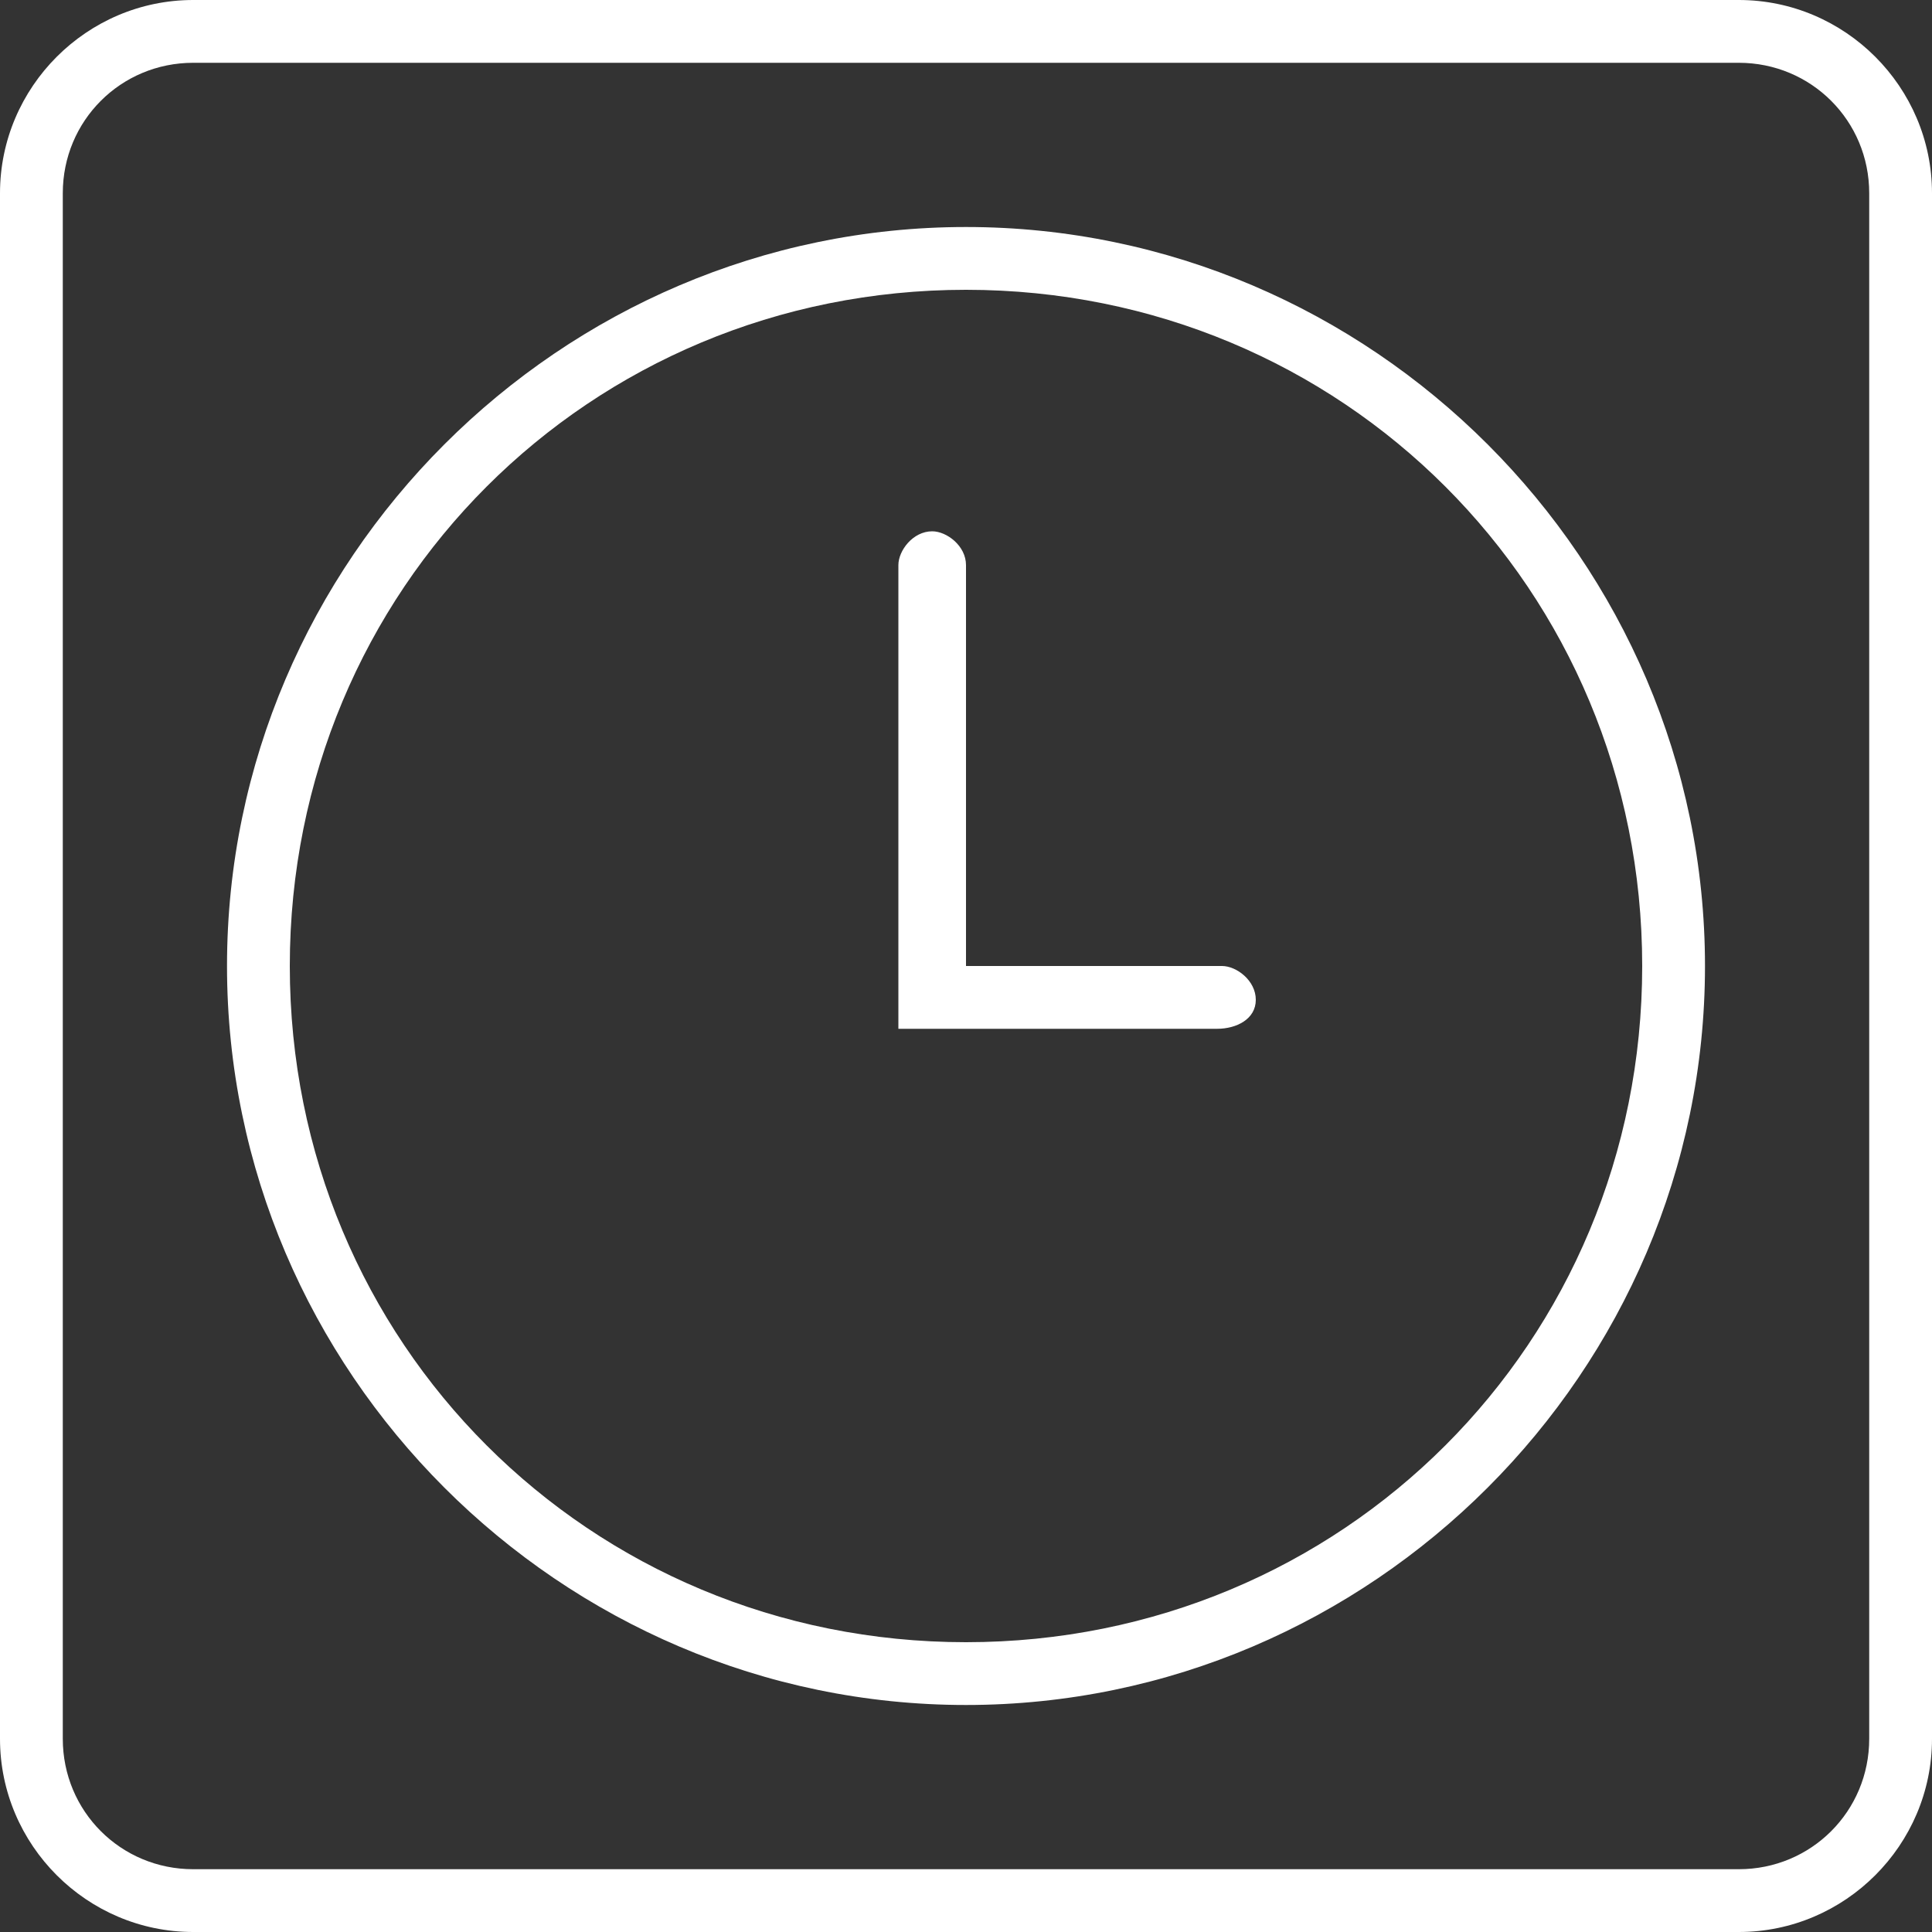 <?xml version="1.0" encoding="utf-8"?>
<!-- Generator: Adobe Illustrator 21.0.0, SVG Export Plug-In . SVG Version: 6.00 Build 0)  -->
<svg version="1.1" id="Layer_1" xmlns="http://www.w3.org/2000/svg" xmlns:xlink="http://www.w3.org/1999/xlink" x="0px" y="0px"
	 viewBox="0 0 40 40" style="enable-background:new 0 0 40 40;" xml:space="preserve">
<rect x="0" y="0" width="40" height="40" fill="#333333" stroke="none"/>
<style type="text/css">
	.st0{fill:#FFFFFF;}
</style>
<g>
	<g>
		<path class="st0" d="M20,35.3c-8.4,0-15.3-6.9-15.3-15.3S11.6,4.7,20,4.7S35.3,11.6,35.3,20S28.4,35.3,20,35.3z M20,6
			C12.2,6,6,12.2,6,20s6.2,14,14,14s14-6.2,14-14S27.8,6,20,6z"/>
	</g>
	<g>
		<path class="st0" d="M25.2,21.3h-6.6v-9.6c0-0.3,0.3-0.7,0.7-0.7c0.3,0,0.7,0.3,0.7,0.7V20h5.3c0.3,0,0.7,0.3,0.7,0.7
			S25.6,21.3,25.2,21.3z"/>
	</g>
	<g>
		<g>
			<path class="st0" d="M36,1.3c1.5,0,2.7,1.2,2.7,2.7v32c0,1.5-1.2,2.7-2.7,2.7H4c-1.5,0-2.7-1.2-2.7-2.7V4c0-1.5,1.2-2.7,2.7-2.7
				H36 M36,0H4C1.8,0,0,1.8,0,4v32c0,2.2,1.8,4,4,4h32c2.2,0,4-1.8,4-4V4C40,1.8,38.2,0,36,0L36,0z"/>
		</g>
	</g>
</g>
</svg>
